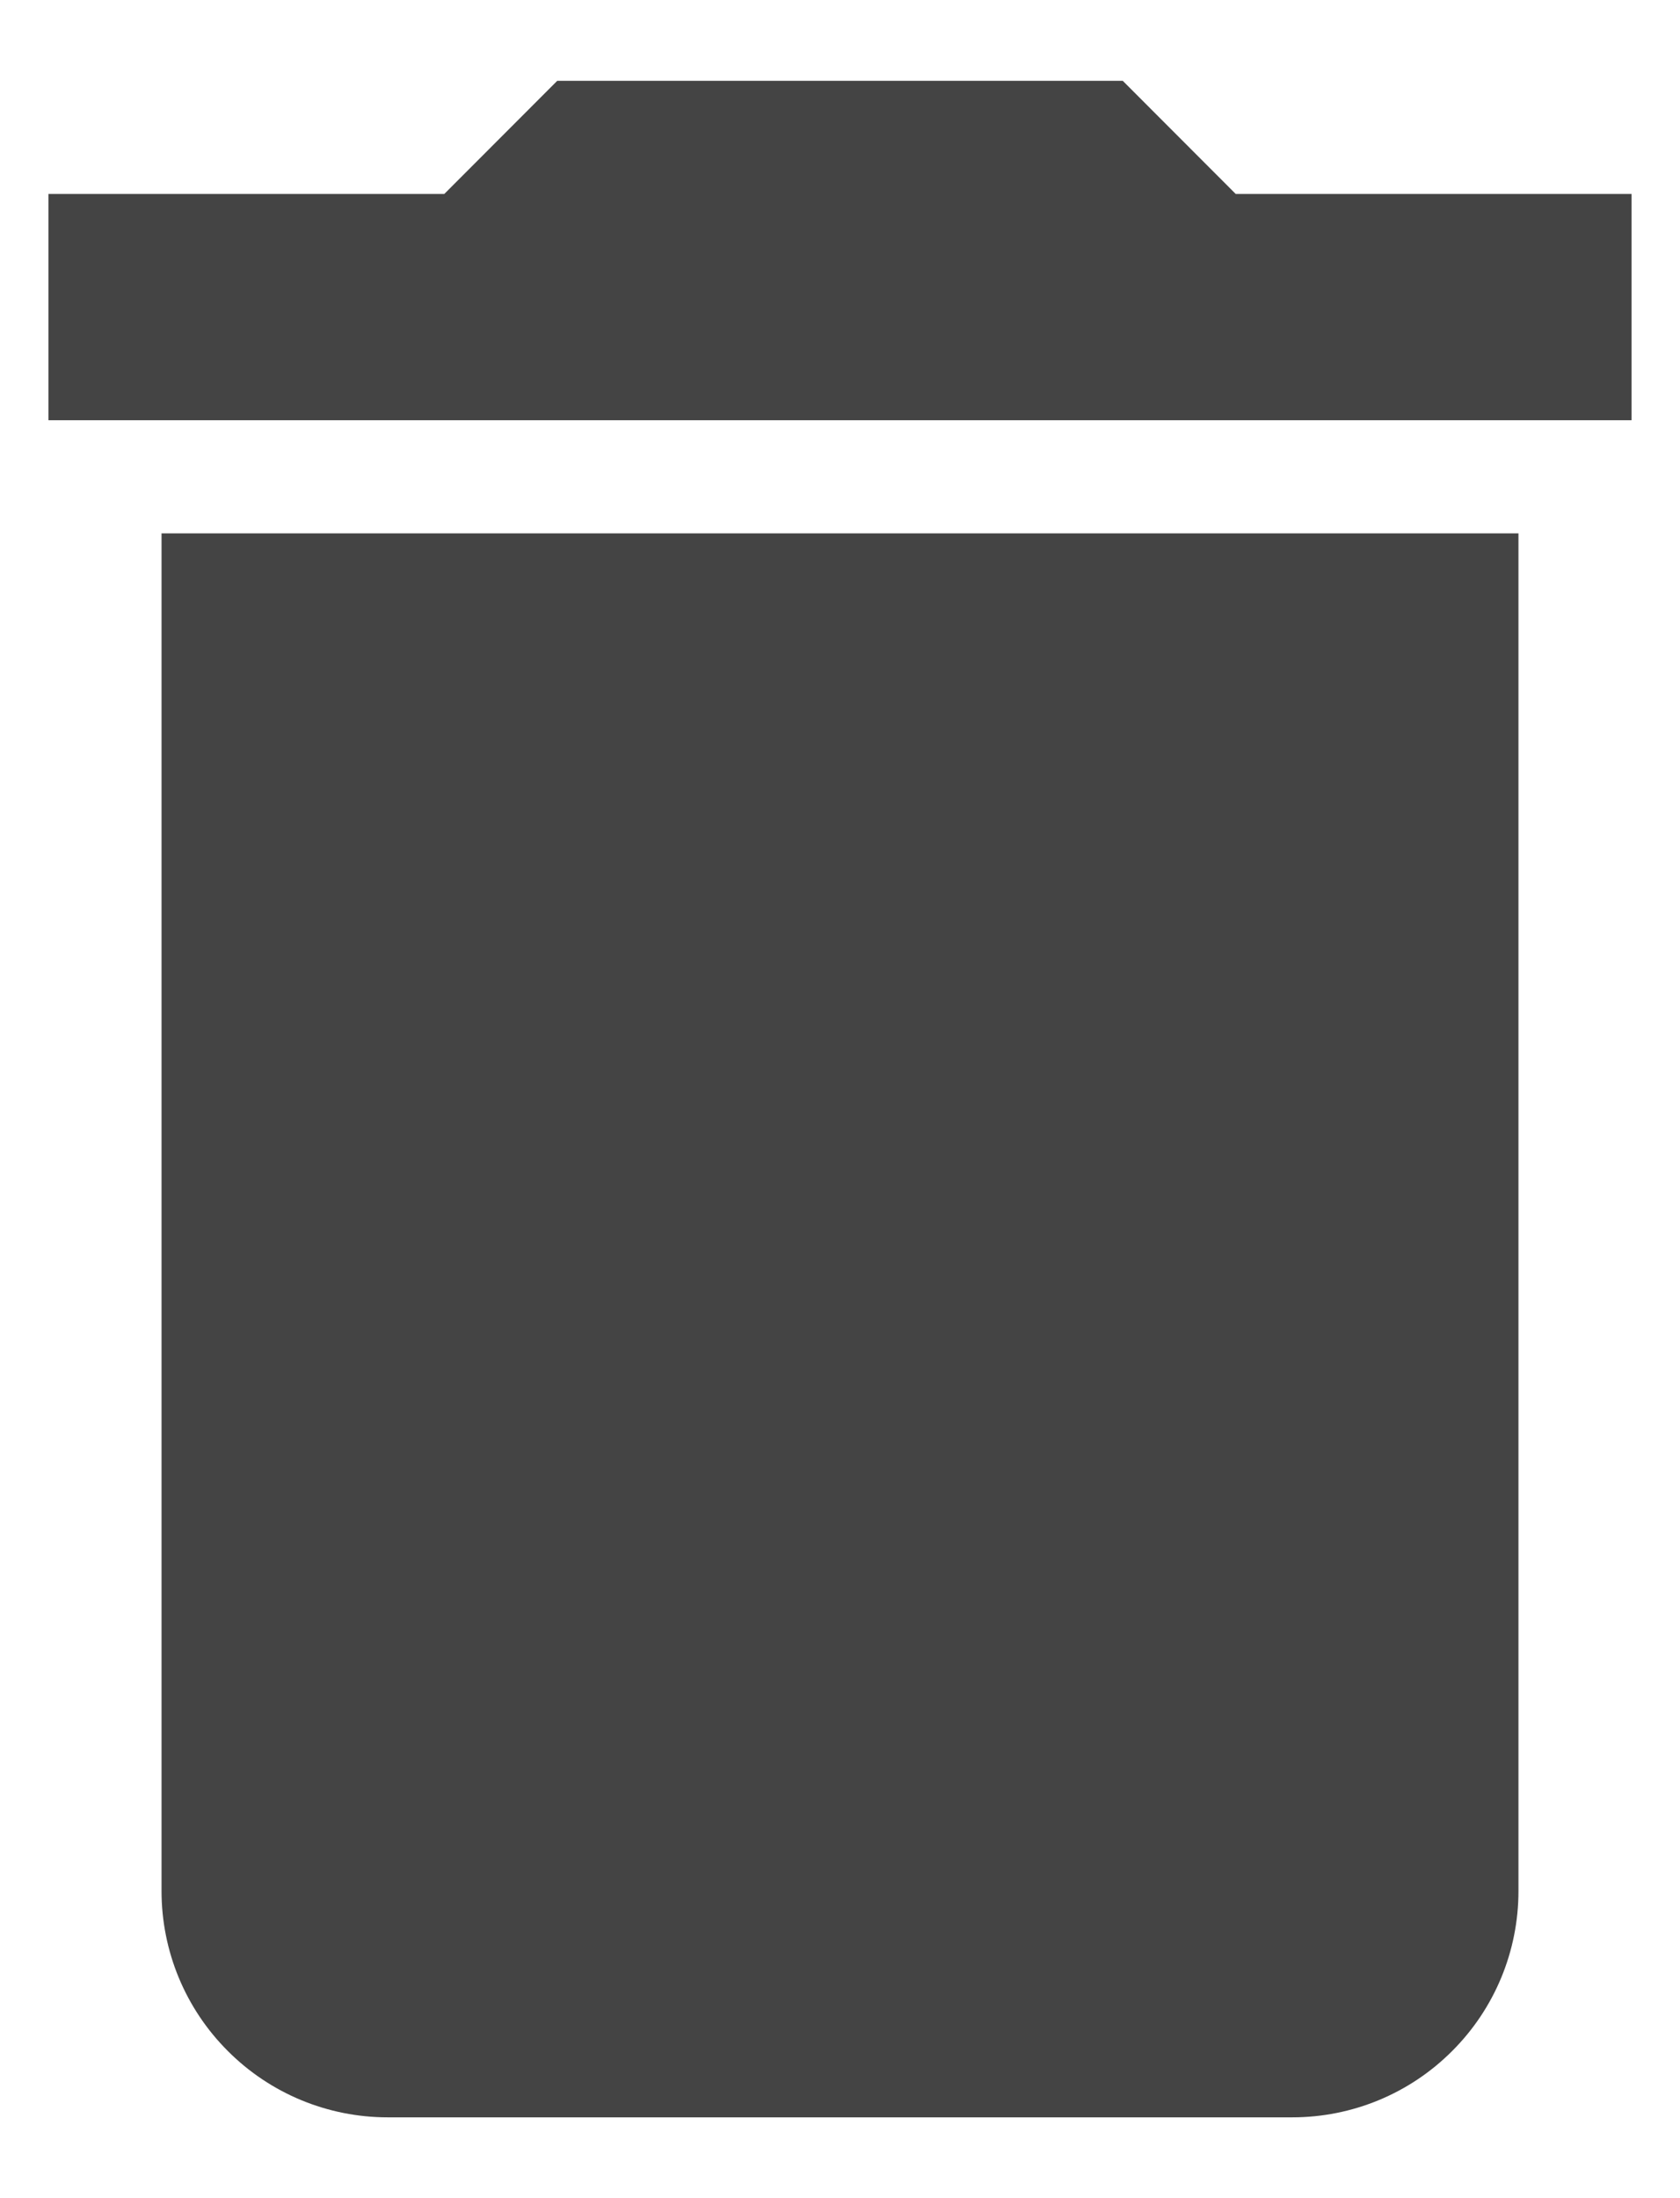 <svg width="13" height="17" viewBox="0 0 13 17" fill="none" xmlns="http://www.w3.org/2000/svg">
<path d="M12.625 1.5H9.562L8.688 0.625H4.312L3.438 1.5H0.375V3.25H12.625M1.25 14.625C1.25 15.089 1.434 15.534 1.763 15.862C2.091 16.191 2.536 16.375 3 16.375H10C10.464 16.375 10.909 16.191 11.237 15.862C11.566 15.534 11.75 15.089 11.75 14.625V4.125H1.25V14.625Z" fill="#444444"/>
</svg>
